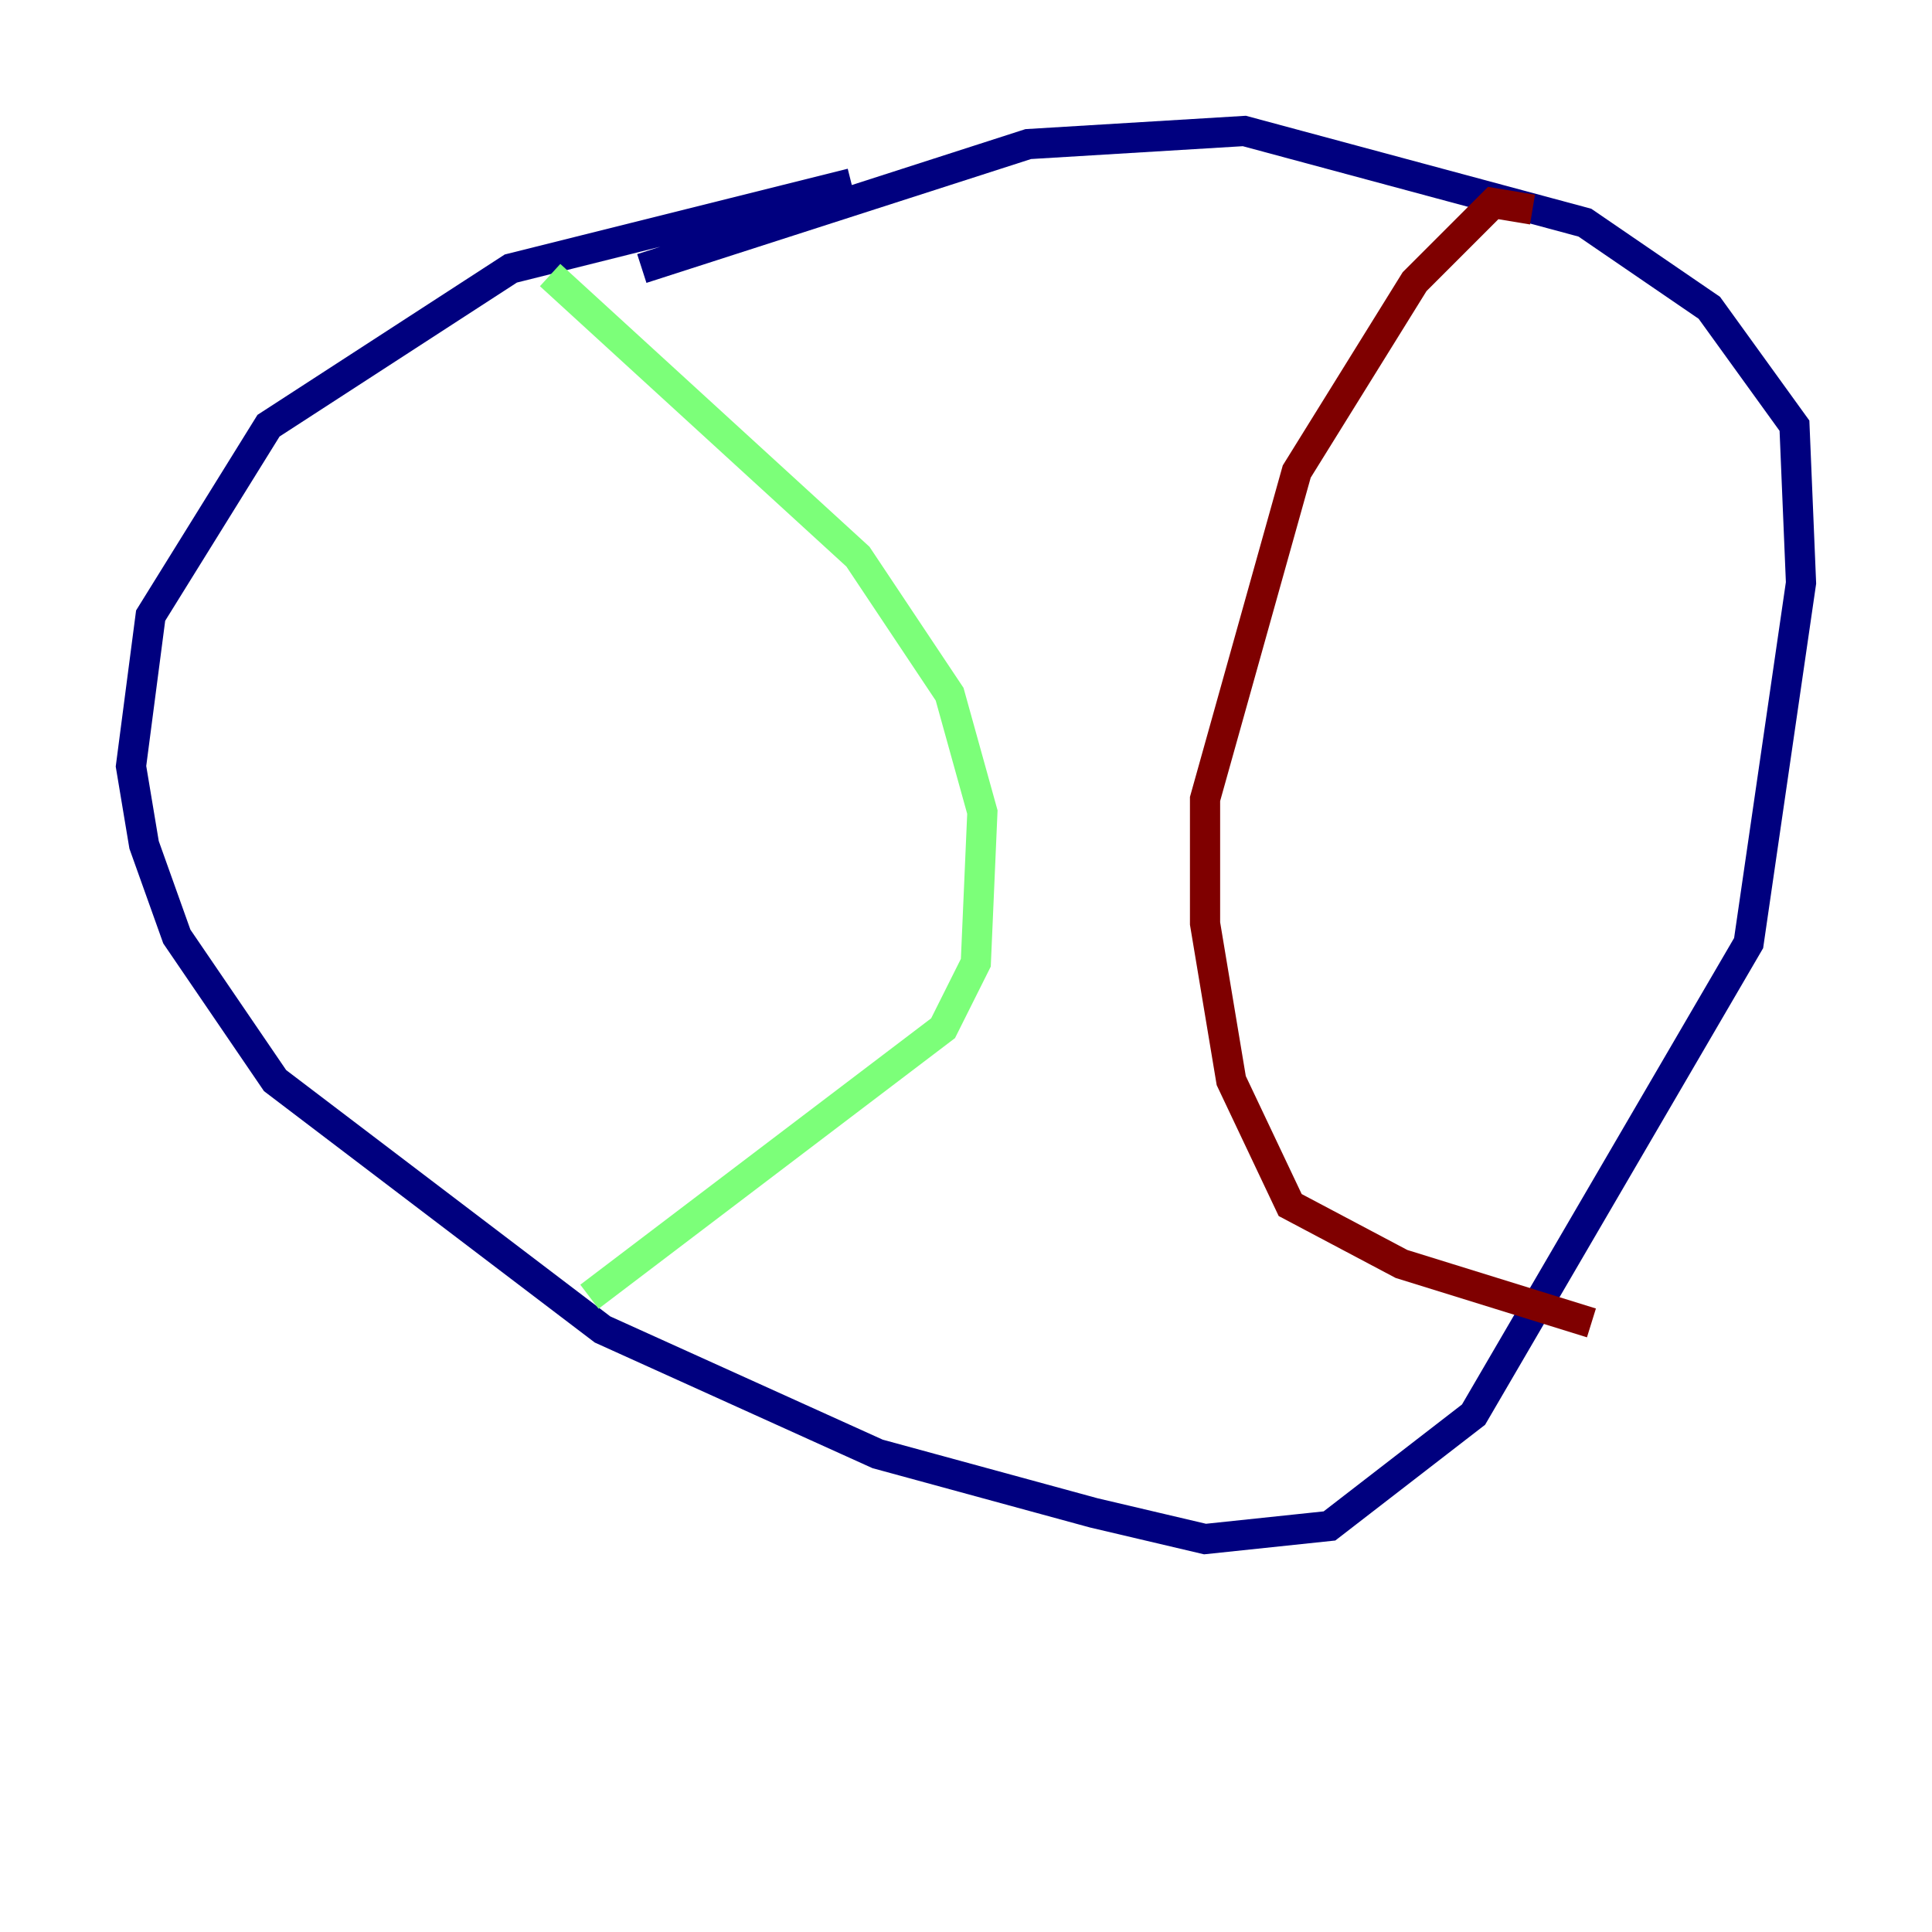 <?xml version="1.0" encoding="utf-8" ?>
<svg baseProfile="tiny" height="128" version="1.2" viewBox="0,0,128,128" width="128" xmlns="http://www.w3.org/2000/svg" xmlns:ev="http://www.w3.org/2001/xml-events" xmlns:xlink="http://www.w3.org/1999/xlink"><defs /><polyline fill="none" points="56.407,12.149 33.844,17.79 17.79,28.203 9.98,40.786 8.678,50.766 9.546,55.973 11.715,62.047 18.224,71.593 39.919,88.081 58.142,96.325 72.461,100.231 79.837,101.966 88.081,101.098 97.627,93.722 115.851,62.481 119.322,38.617 118.888,28.203 113.248,20.393 105.003,14.752 82.441,8.678 68.122,9.546 42.522,17.79" stroke="#00007f" stroke-width="2" /><polyline fill="none" points="36.447,18.224 56.841,36.881 62.915,45.993 65.085,53.803 64.651,63.783 62.481,68.122 39.051,85.912" stroke="#7cff79" stroke-width="2" /><polyline fill="none" points="101.532,13.885 98.929,13.451 93.722,18.658 85.912,31.241 79.837,52.936 79.837,61.18 81.573,71.593 85.478,79.837 92.854,83.742 105.437,87.647" stroke="#7f0000" stroke-width="2" /></svg>